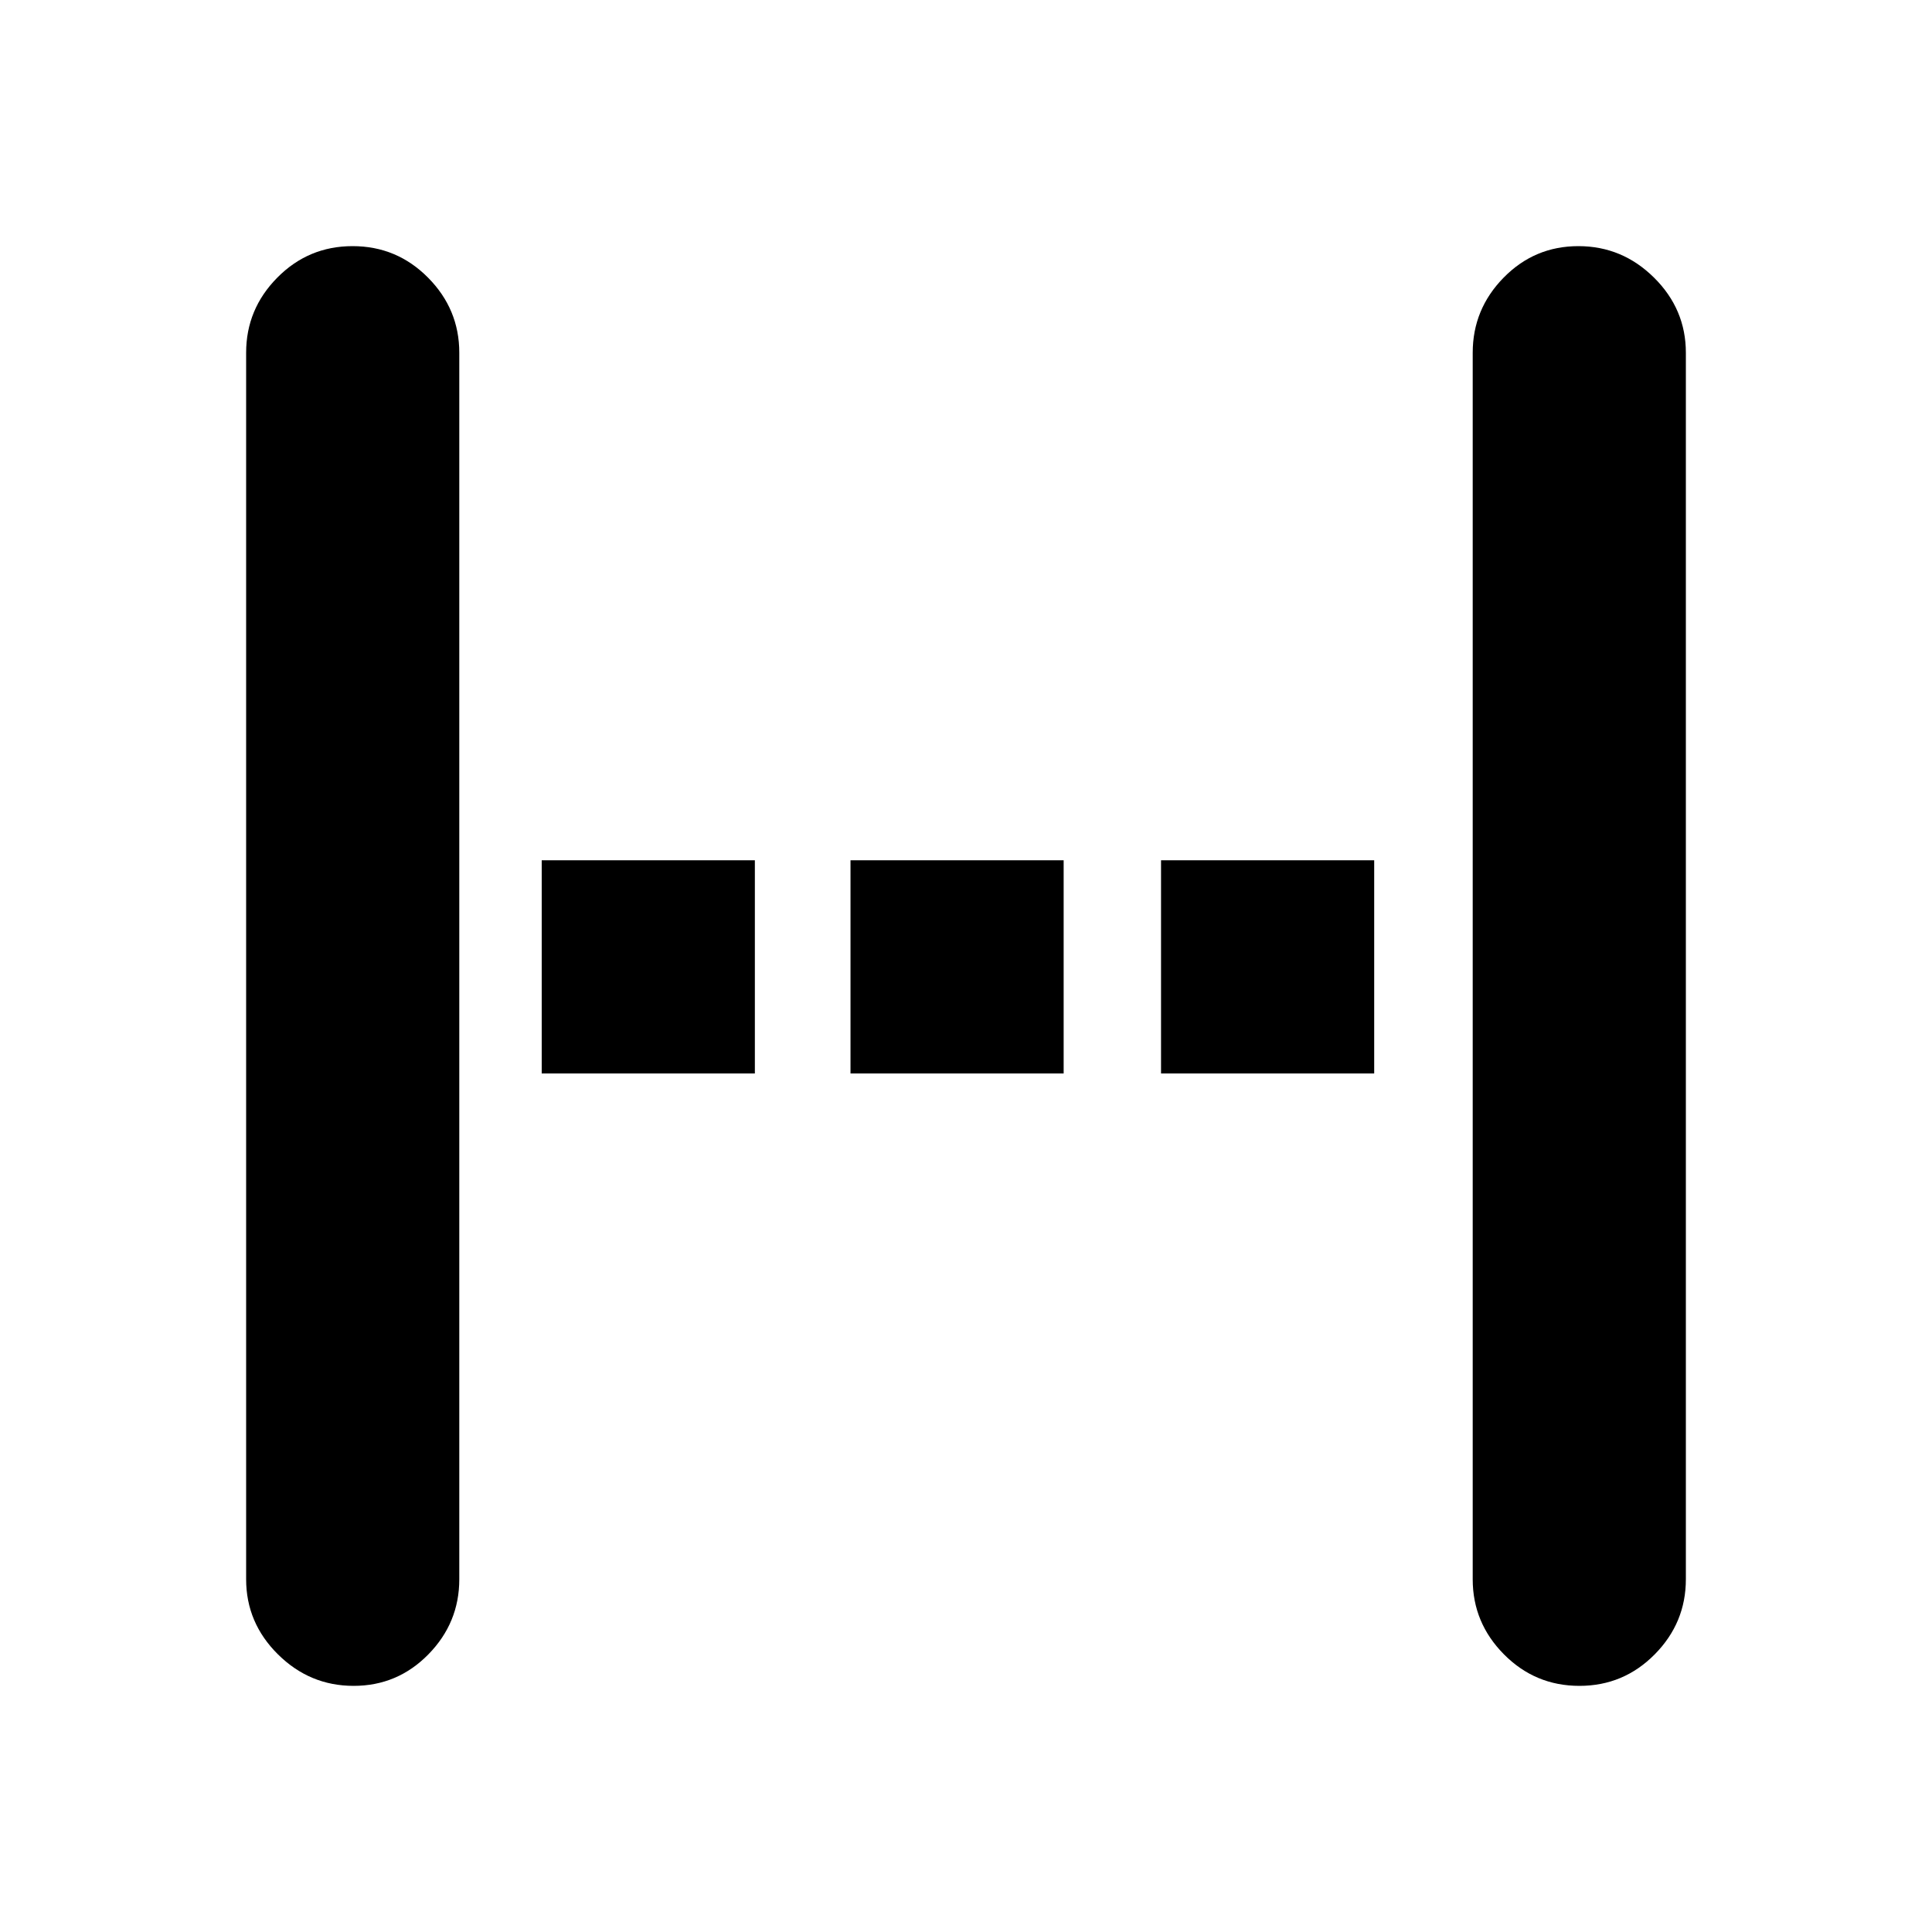 <svg xmlns="http://www.w3.org/2000/svg" height="20" viewBox="0 96 960 960" width="20"><path d="M175.71 933.696q-21.791 0-37.599-15.657-15.807-15.658-15.807-37.3V271.261q0-21.642 15.473-37.3 15.473-15.657 37.432-15.657 21.96 0 37.484 15.657 15.525 15.658 15.525 37.3v609.478q0 21.642-15.359 37.3-15.358 15.657-37.149 15.657Zm93.464-304.305V523.478h105.913v105.913H269.174Zm153.435 0V523.478h105.913v105.913H422.609Zm154.304 0V523.478h105.913v105.913H576.913Zm207.878 304.305q-21.96 0-37.484-15.657-15.525-15.658-15.525-37.3V271.261q0-21.642 15.359-37.3 15.358-15.657 37.15-15.657 21.79 0 37.598 15.657 15.807 15.658 15.807 37.3v609.478q0 21.642-15.473 37.3-15.473 15.657-37.432 15.657Z"/></svg>